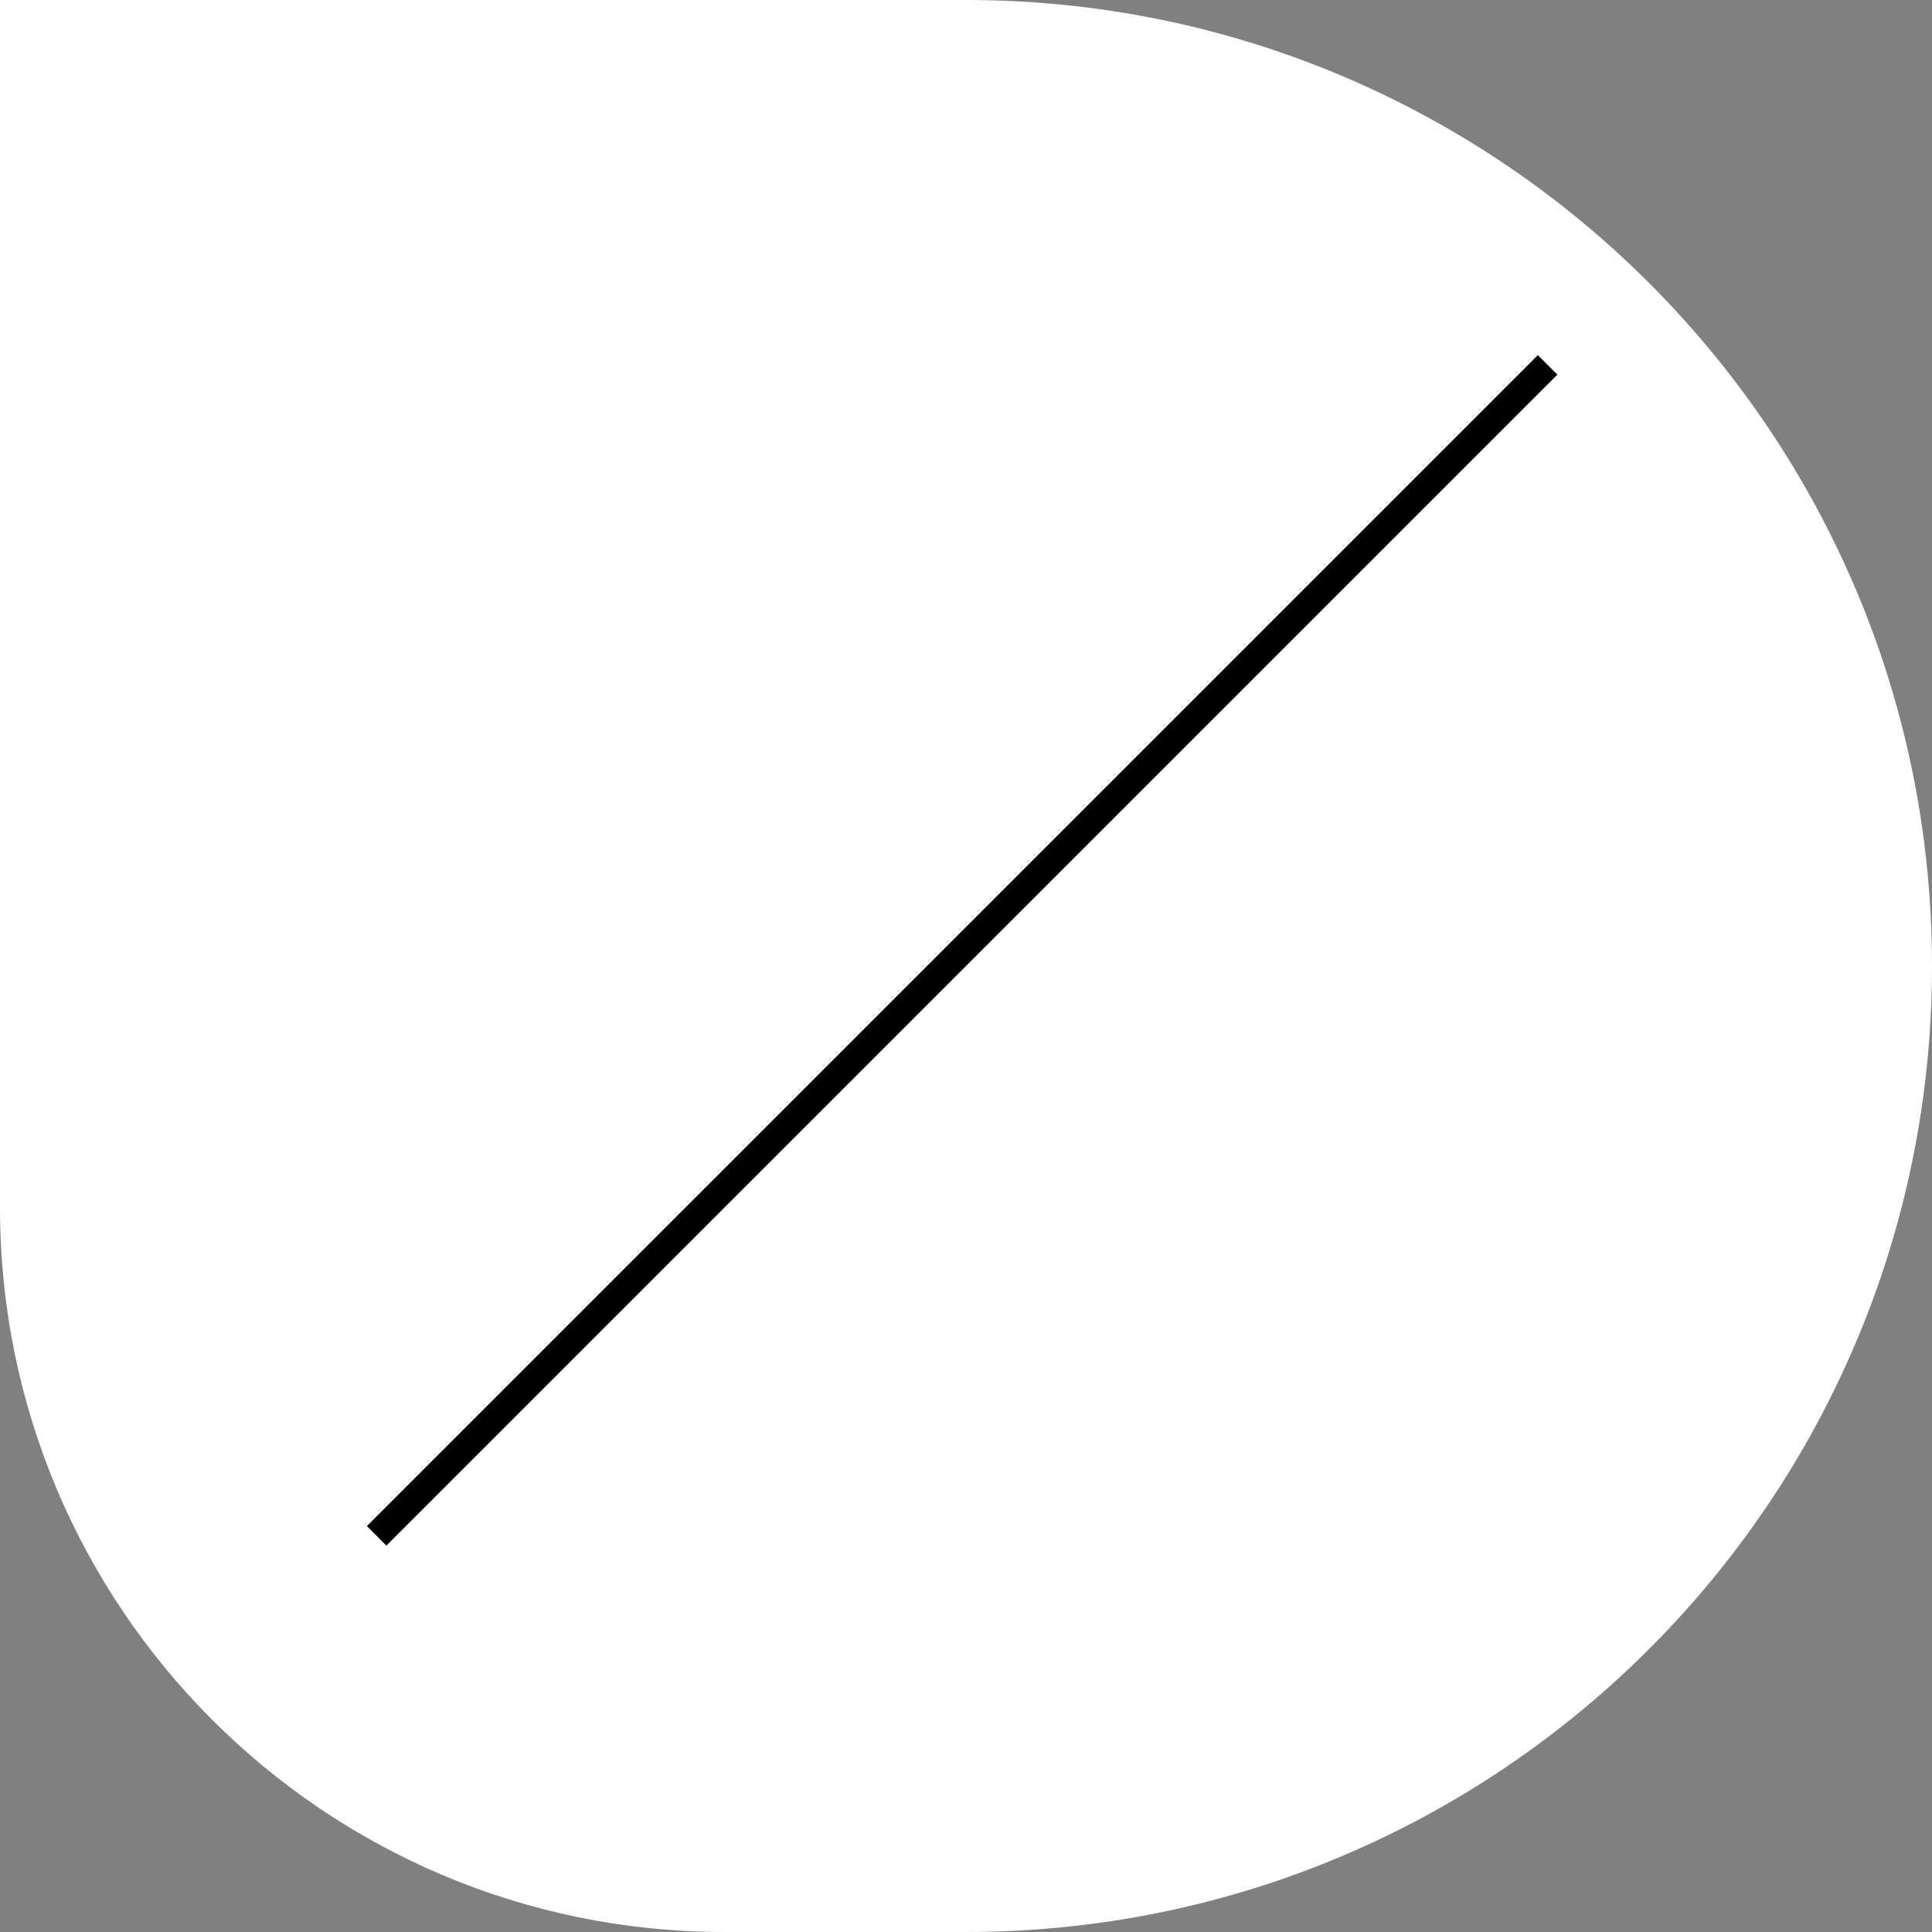 <svg width="70" height="70" viewBox="0 0 70 70" fill="none" xmlns="http://www.w3.org/2000/svg">
<rect x="0" y="0" width="70" height="70" fill="#808080" stroke="none"/>
<path d="M0 0H35C54.33 0 70 15.67 70 35C70 54.33 54.33 70 35 70H26.25C11.752 70 0 58.248 0 43.75V0Z" fill="white"/>
<line x1="13.646" y1="55.646" x2="56.073" y2="13.22" stroke="black"/>
</svg>
